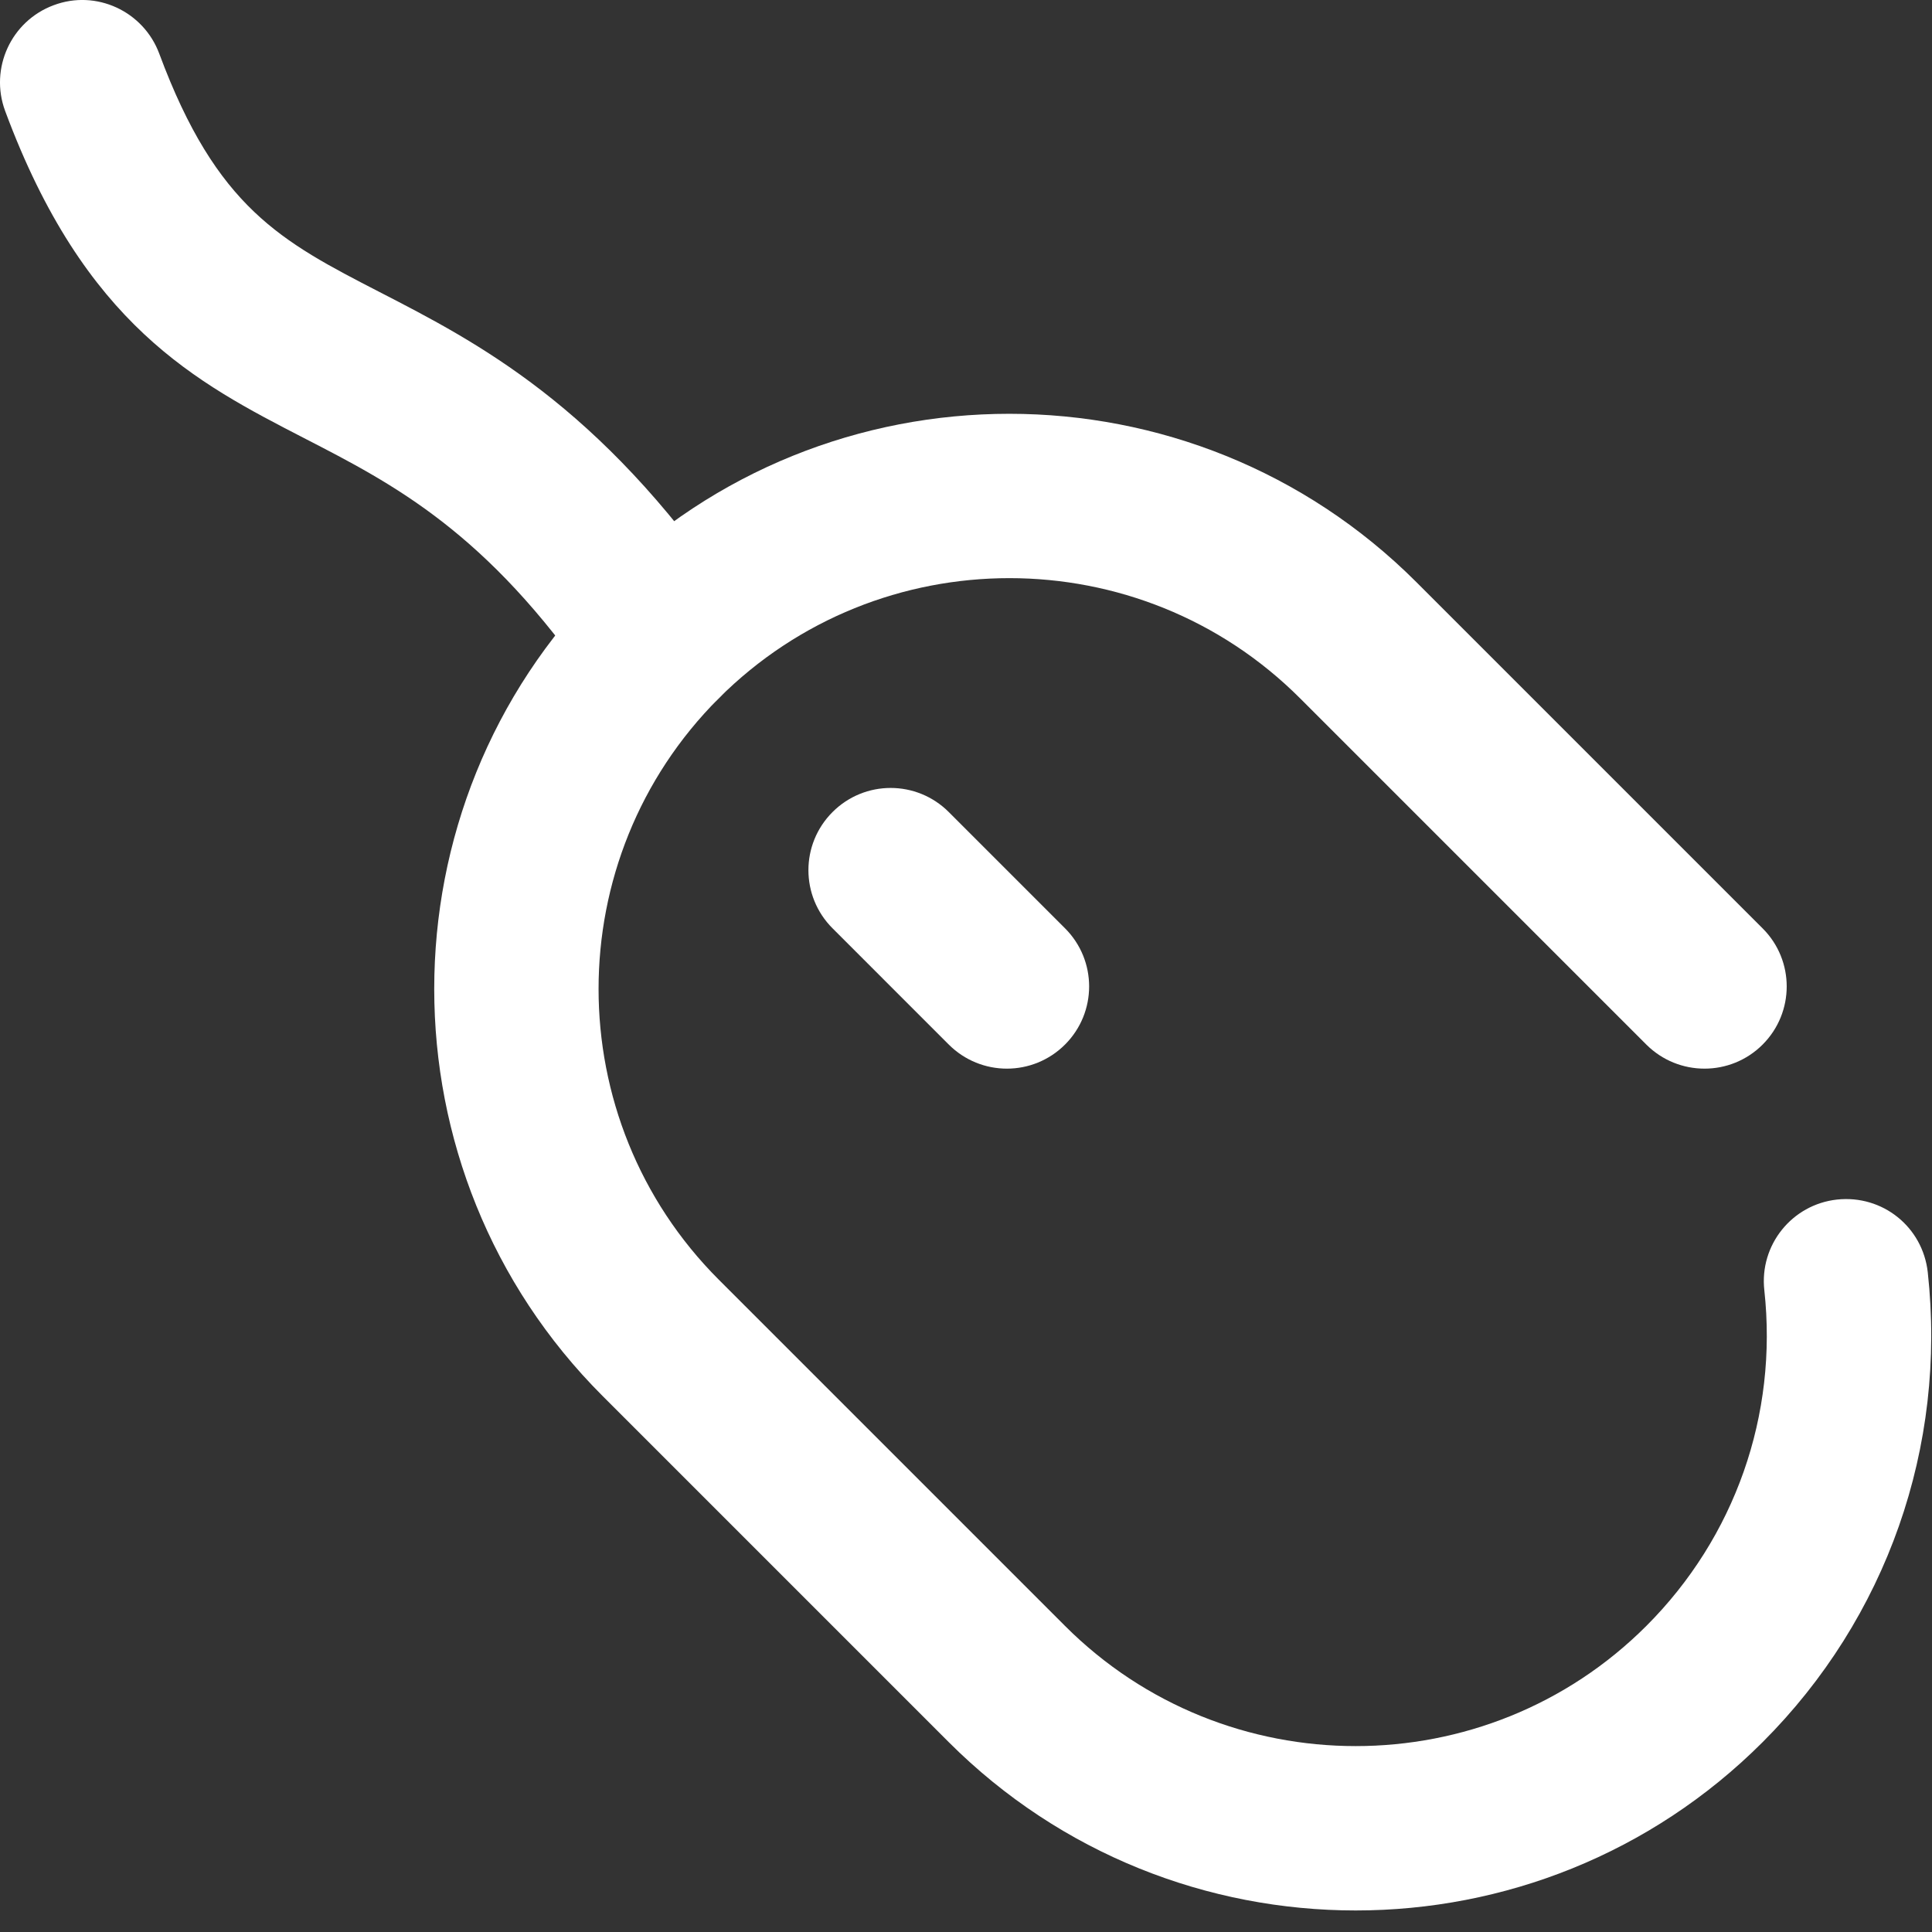 <?xml version="1.0" encoding="UTF-8" standalone="no"?>
<svg width="47px" height="47px" viewBox="0 0 47 47" version="1.1" xmlns="http://www.w3.org/2000/svg" xmlns:xlink="http://www.w3.org/1999/xlink">
    <rect x="0" y="0" width="47" height="47" fill="#333333" stroke="none"/>
    <!-- Generator: Sketch 40.3 (33839) - http://www.bohemiancoding.com/sketch -->
    <title>Page 1</title>
    <desc>Created with Sketch.</desc>
    <defs></defs>
    <g id="index" stroke="none" stroke-width="1" fill="none" fill-rule="evenodd">
        <g transform="translate(-1168, -3550)" id="4." fill="#FFFFFF">
            <g transform="translate(0, 3134)">
                <g id="4" transform="translate(1168, 404)">
                    <g id="Page-1" transform="translate(0, 12)">
                        <path d="M32.981,46.476 C29.395,46.476 25.811,45.11 23.081,42.382 L14.657,33.958 C9.199,28.5 9.199,19.616 14.657,14.16 C20.113,8.7 28.995,8.704 34.455,14.16 L42.879,22.584 C43.661,23.364 43.661,24.63 42.879,25.412 C42.099,26.192 40.833,26.192 40.051,25.412 L31.627,16.988 C27.729,13.09 21.383,13.09 17.485,16.988 C13.587,20.886 13.587,27.23 17.485,31.13 L25.909,39.554 C29.807,43.452 36.153,43.452 40.051,39.554 C42.207,37.398 43.253,34.422 42.921,31.388 C42.799,30.288 43.593,29.302 44.689,29.182 C45.801,29.062 46.775,29.852 46.897,30.95 C47.361,35.196 45.899,39.364 42.879,42.382 C40.151,45.11 36.565,46.476 32.981,46.476" id="Fill-1"></path>
                        <path d="M24.495,25.997 C23.983,25.997 23.471,25.801 23.081,25.411 L20.253,22.583 C19.471,21.801 19.471,20.537 20.253,19.755 C21.035,18.973 22.299,18.973 23.081,19.755 L25.909,22.583 C26.691,23.365 26.691,24.629 25.909,25.411 C25.519,25.801 25.007,25.997 24.495,25.997" id="Fill-3"></path>
                        <path d="M16.073,17.573 C15.437,17.573 14.809,17.271 14.423,16.705 C11.841,12.947 9.583,11.783 7.399,10.659 C4.773,9.305 2.055,7.907 0.125,2.699 C-0.259,1.663 0.271,0.511 1.305,0.127 C2.339,-0.263 3.491,0.273 3.875,1.307 C5.269,5.061 6.845,5.873 9.231,7.103 C11.609,8.327 14.569,9.853 17.719,14.441 C18.345,15.351 18.115,16.597 17.203,17.221 C16.859,17.459 16.463,17.573 16.073,17.573" id="Fill-5"></path>
                    </g>
                </g>
            </g>
        </g>
    </g>
</svg>